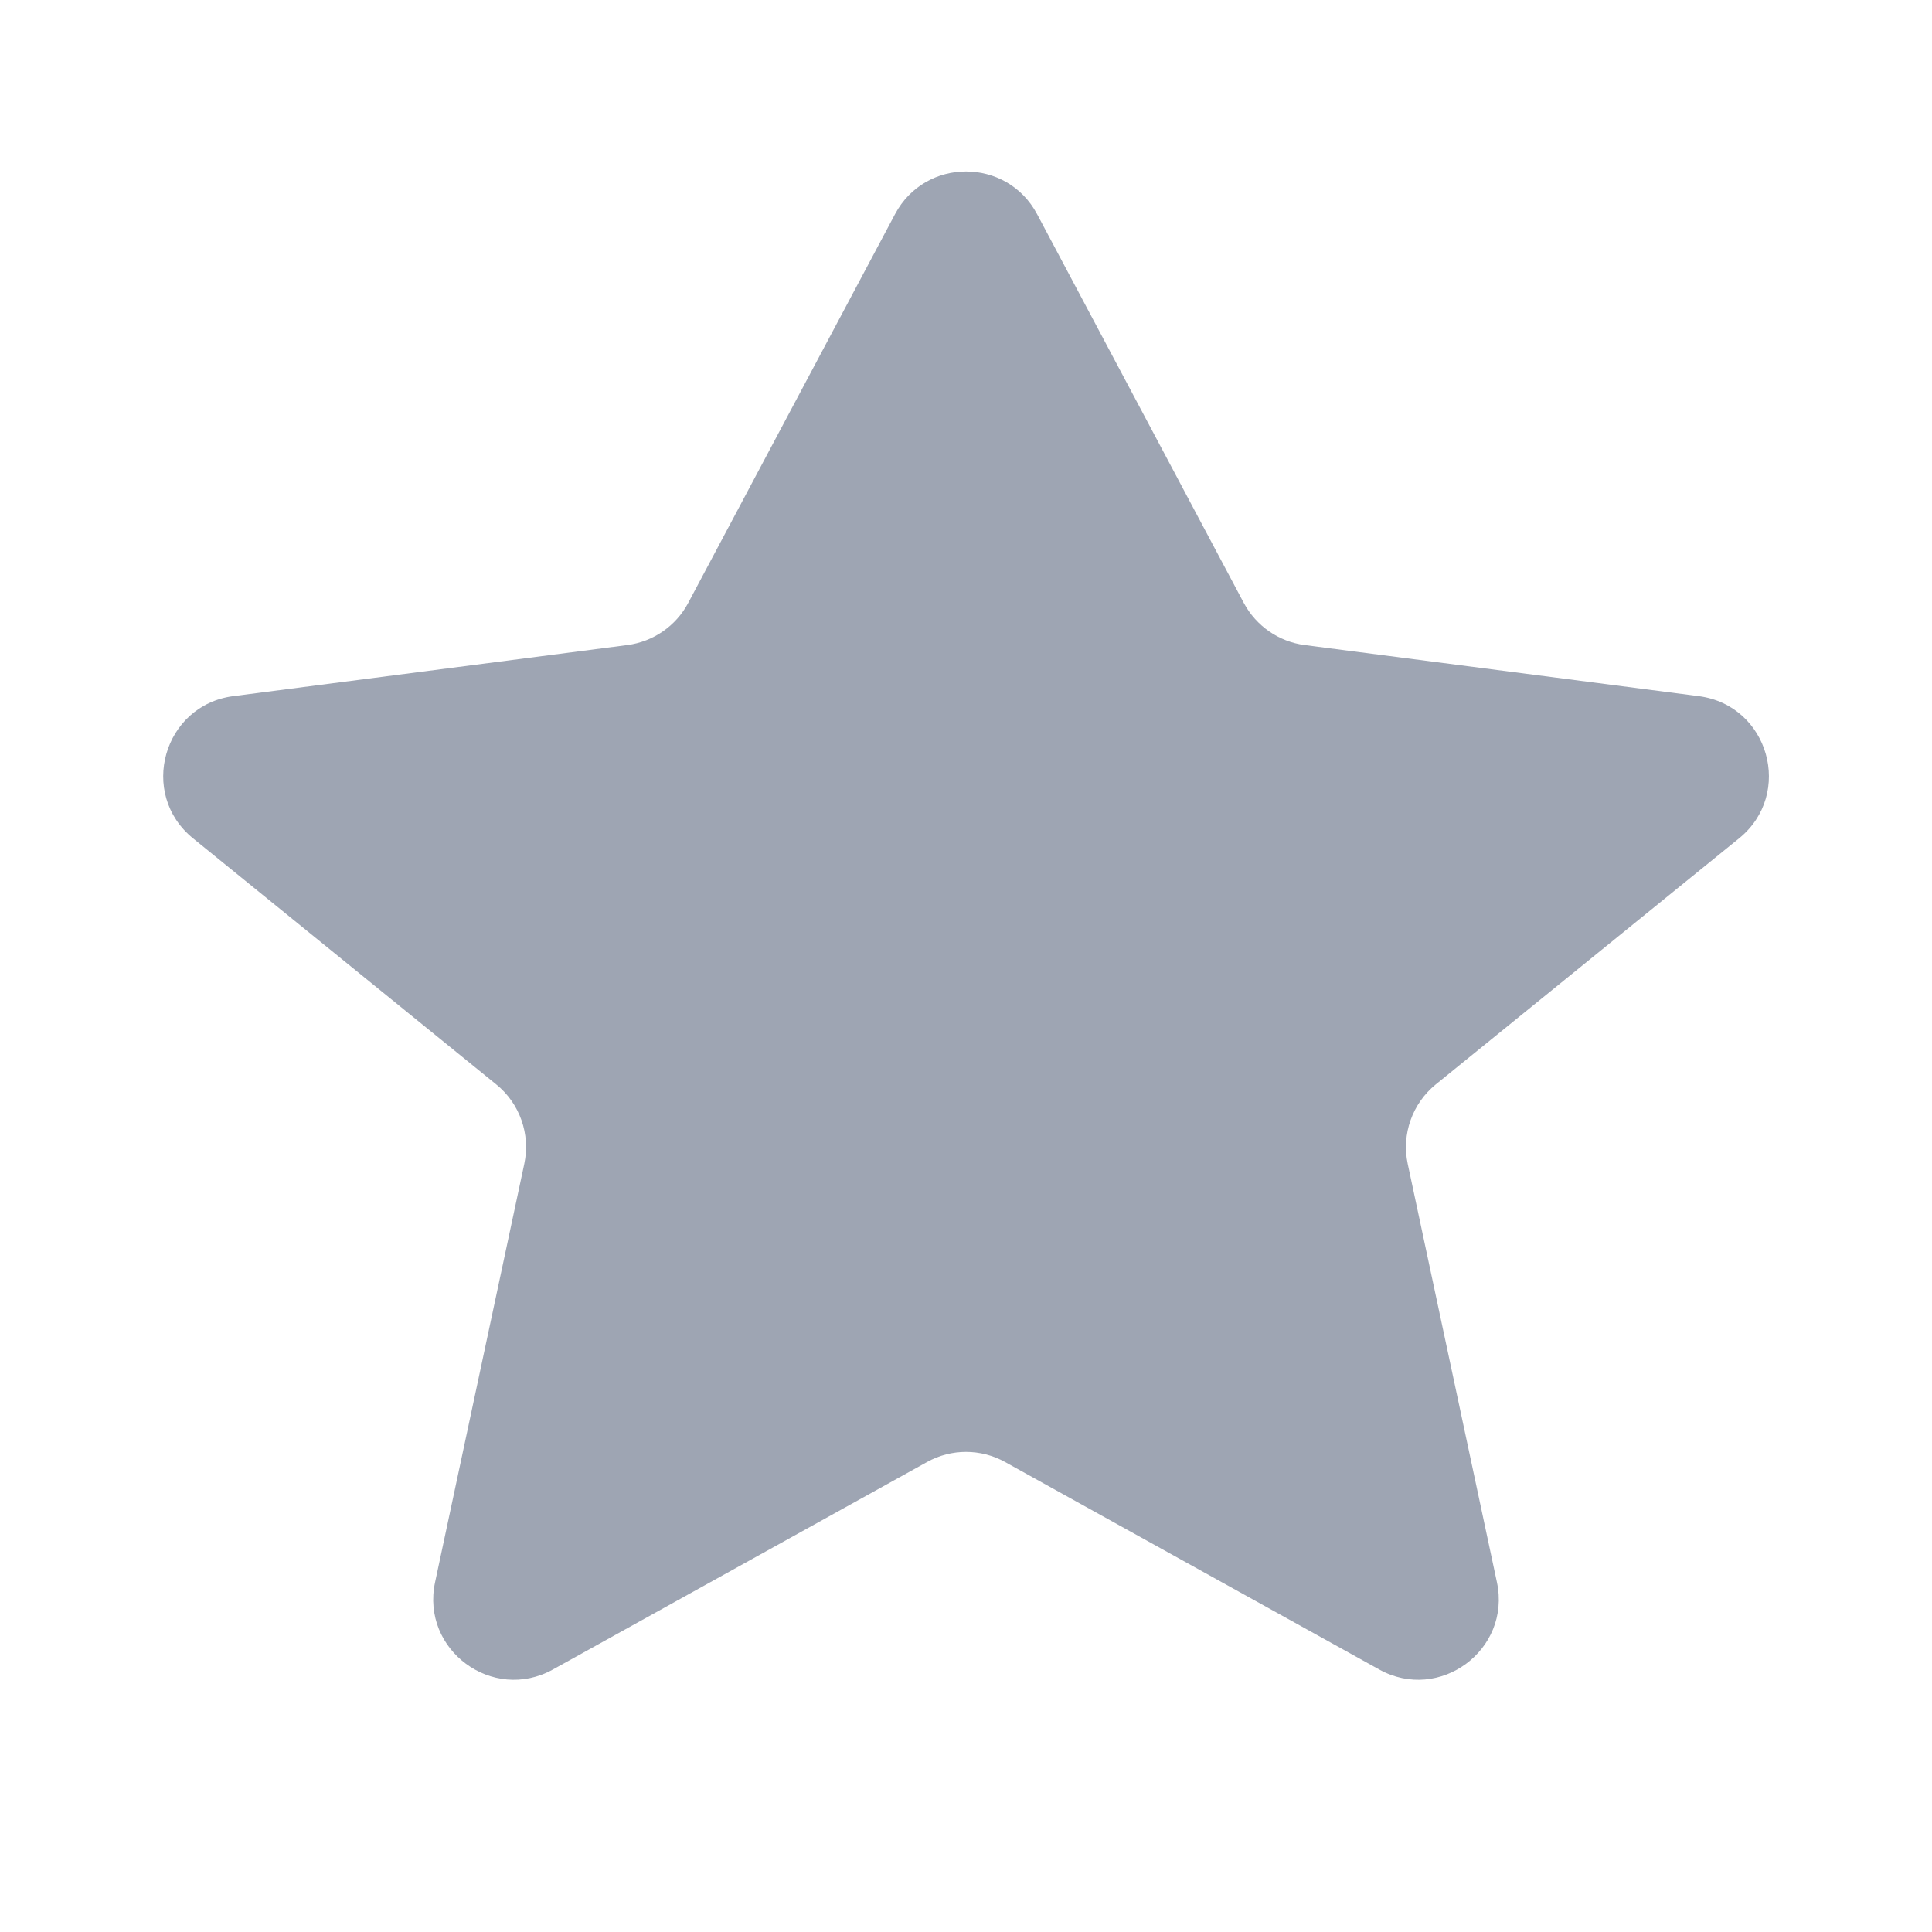 <svg width="16" height="16" viewBox="0 0 16 16" fill="none" xmlns="http://www.w3.org/2000/svg">
<path fill-rule="evenodd" clip-rule="evenodd" d="M8.589 1.774C8.338 1.302 7.662 1.302 7.412 1.774L5.699 4.994C5.598 5.184 5.41 5.314 5.196 5.342L1.933 5.765C1.352 5.84 1.144 6.574 1.599 6.943L4.11 8.981C4.305 9.139 4.394 9.393 4.342 9.638L3.603 13.104C3.484 13.663 4.078 14.103 4.579 13.826L7.677 12.108C7.878 11.996 8.122 11.996 8.324 12.108L11.422 13.826C11.922 14.103 12.516 13.663 12.397 13.104L11.658 9.638C11.606 9.393 11.696 9.139 11.89 8.981L14.402 6.943C14.857 6.574 14.649 5.84 14.067 5.765L10.804 5.342C10.59 5.314 10.403 5.184 10.301 4.994L8.589 1.774Z" fill="#9EA5B3"/>
</svg>
